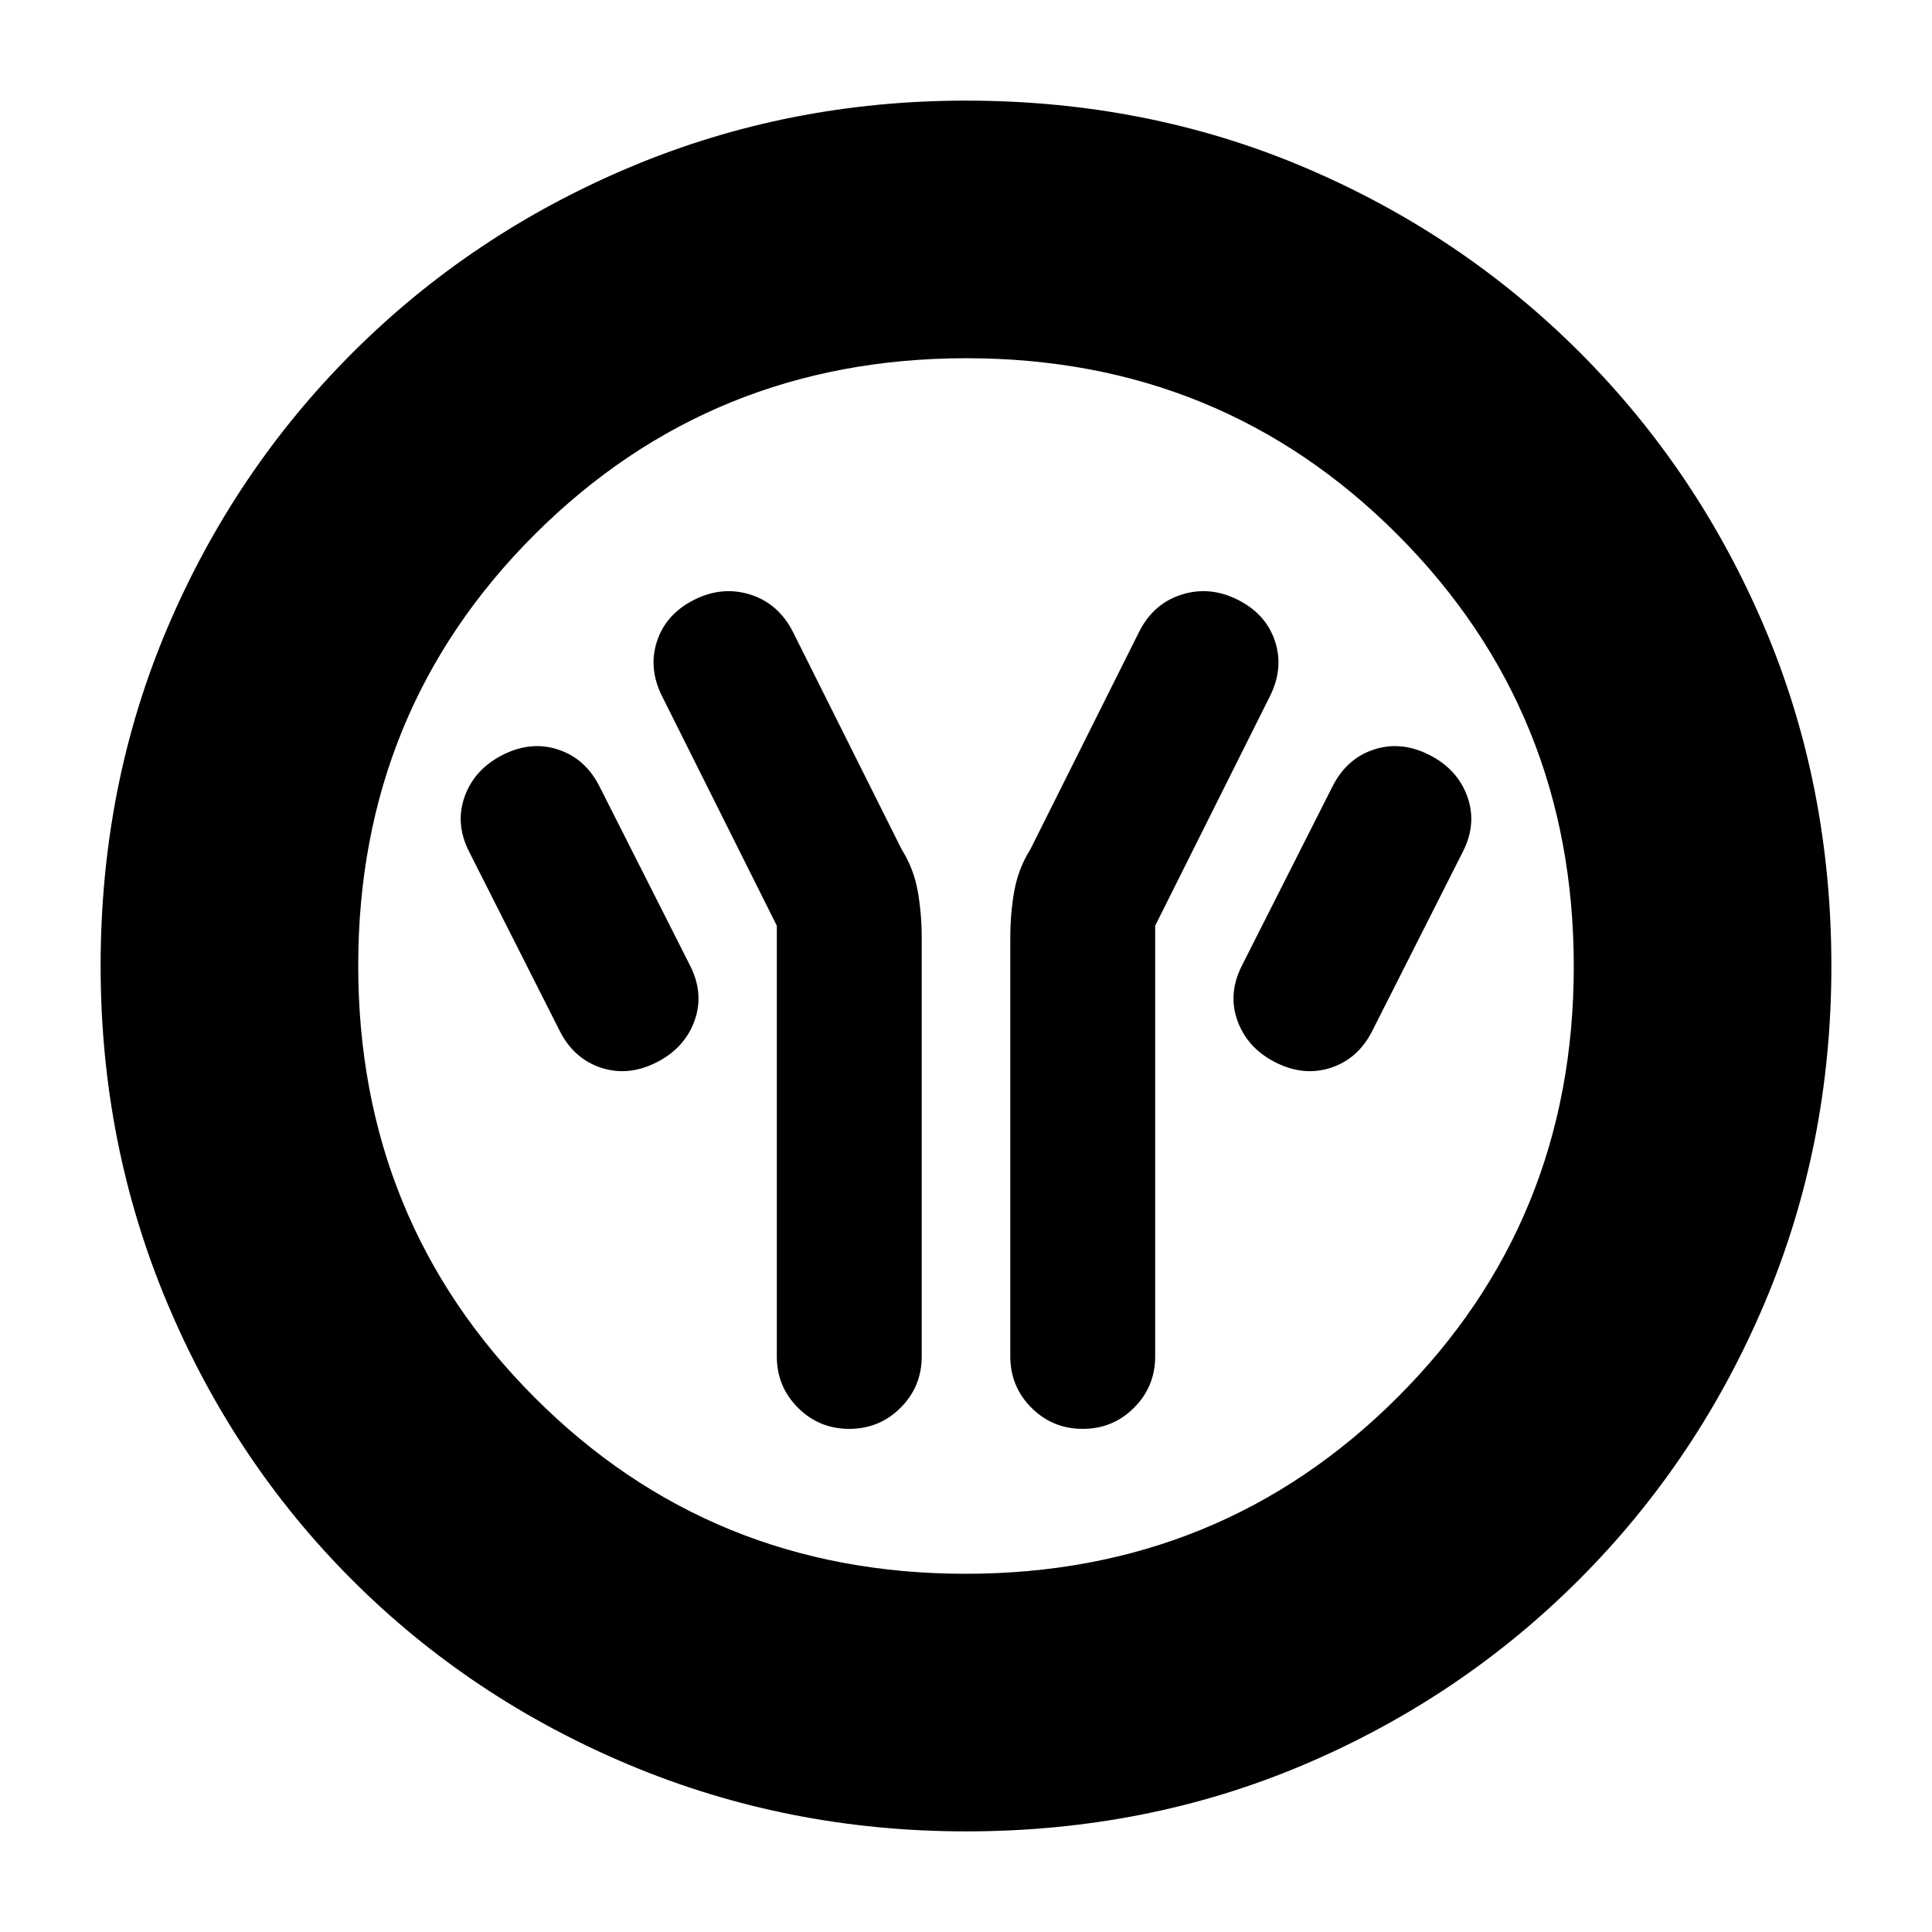 <svg xmlns="http://www.w3.org/2000/svg" height="20" viewBox="0 -960 960 960" width="20"><path d="M386-500v214q0 15 10.5 25.5T422-250q15 0 25.5-10.5T458-286v-208q0-12.15-2-23.3-2-11.14-8-20.7l-53.88-107.78Q387-660 373-664.5q-14-4.5-28 2.5t-18.5 20.5Q322-628 329-614l57 114Zm188 0 57-114q7-14 2.5-27.5T615-662q-14-7-28-2.5T566-646l-54 108q-6 9.56-8 20.7-2 11.15-2 23.35v207.82q0 15.13 10.5 25.63Q523-250 538-250t25.5-10.5Q574-271 574-286v-214Zm60 68q14 7 27.5 2.5T682-448l45-89q7-14 2-27.5T710-585q-14-7-27.5-2.5T662-569l-45 89q-7 14-2 27.5t19 20.5Zm-308 0q14-7 19-20.5t-2-27.5l-45-89q-7-14-20.5-18.5T250-585q-14 7-19 20.5t2 27.5l45 89q7 14 20.5 18.5T326-432ZM480-50q-88.64 0-167.47-33.1-78.82-33.11-137.57-91.86T83.1-312.53Q50-391.36 50-480q0-89.9 33.16-167.95 33.17-78.05 92.18-136.94 59.01-58.89 137.57-92Q391.48-910 480-910q89.89 0 167.98 33.09 78.09 33.1 136.96 91.97 58.87 58.87 91.97 136.99Q910-569.83 910-479.92q0 88.92-33.11 167.25-33.11 78.32-92 137.33Q726-116.33 647.95-83.16 569.9-50 480-50Zm-.23-128q126.74 0 214.49-87.51Q782-353.03 782-479.77t-87.51-214.49Q606.97-782 480.23-782t-214.49 87.51Q178-606.97 178-480.23t87.51 214.49Q353.03-178 479.77-178Zm.23-302Z"/></svg>